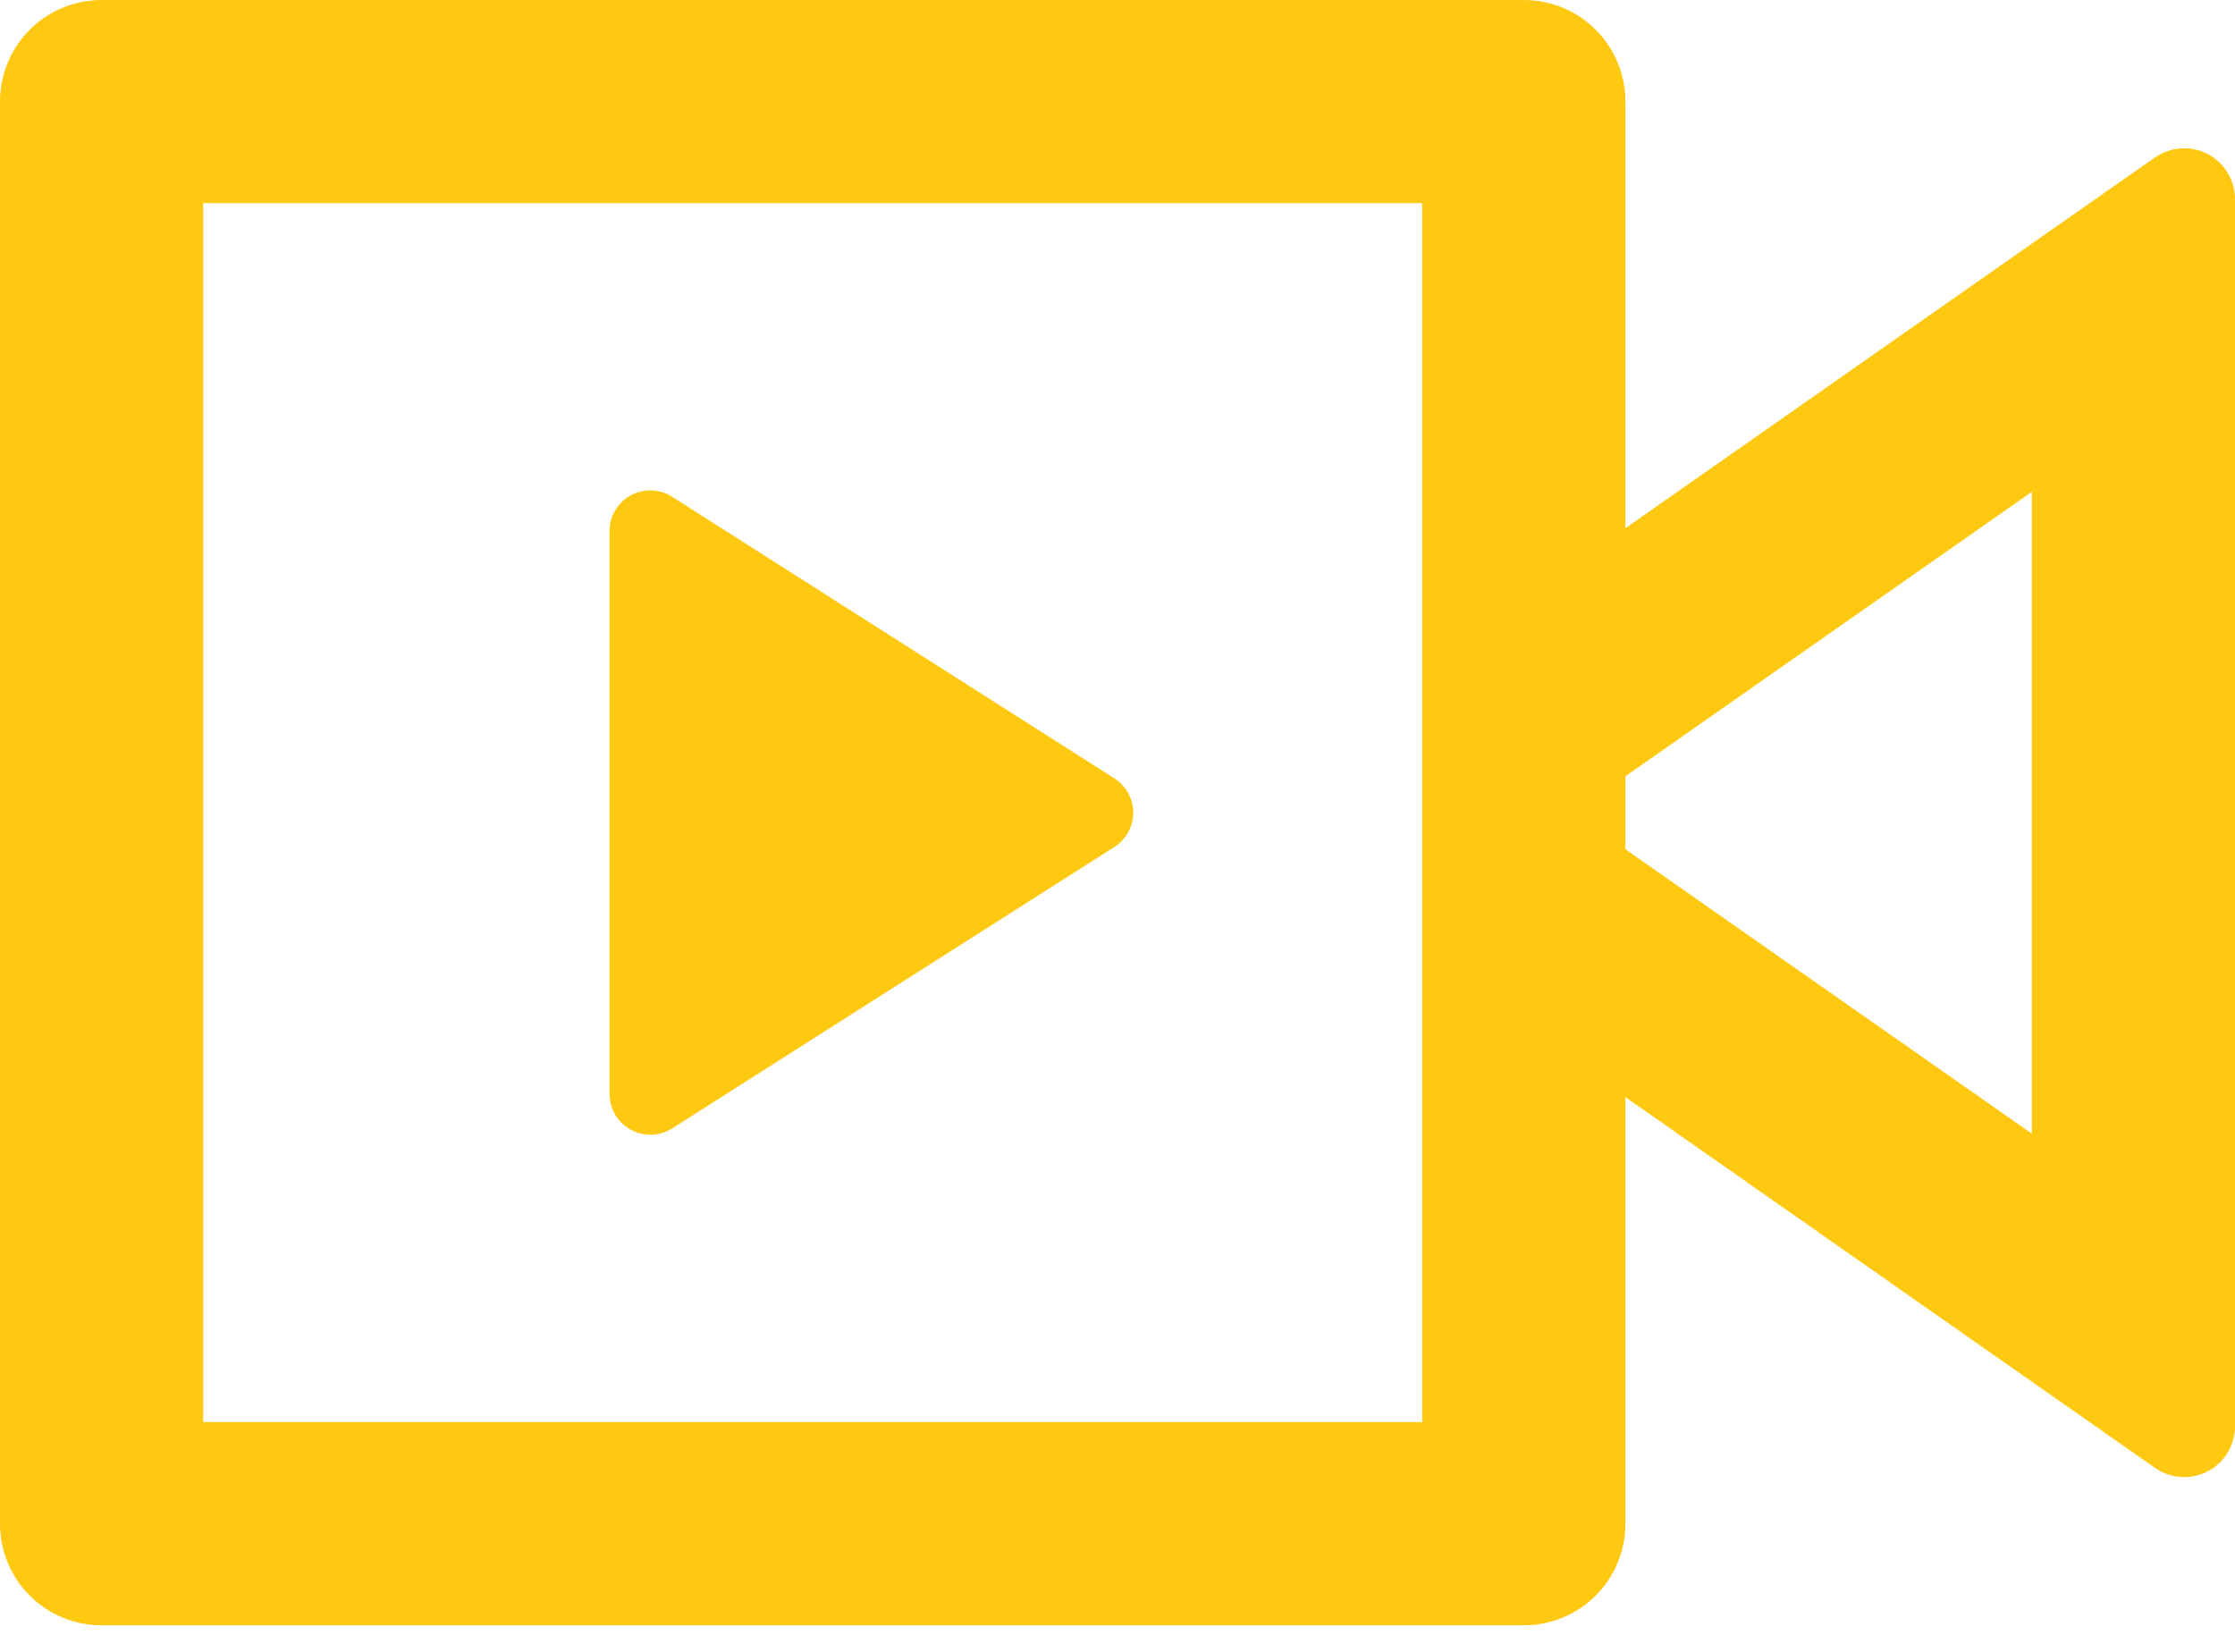 <svg width="23" height="17" viewBox="0 0 23 17" fill="none" xmlns="http://www.w3.org/2000/svg">
<path d="M15.682 16.727C15.959 16.727 16.225 16.617 16.421 16.421C16.617 16.225 16.727 15.959 16.727 15.682V11.291L22.177 15.107C22.256 15.162 22.348 15.194 22.443 15.2C22.538 15.207 22.634 15.187 22.719 15.142C22.804 15.098 22.875 15.031 22.924 14.95C22.974 14.868 23 14.774 23 14.678V2.049C23 1.953 22.974 1.86 22.924 1.778C22.875 1.696 22.804 1.629 22.719 1.585C22.634 1.541 22.538 1.521 22.443 1.527C22.348 1.533 22.256 1.566 22.177 1.62L16.727 5.436V1.045C16.727 0.768 16.617 0.502 16.421 0.306C16.225 0.11 15.959 2.09808e-05 15.682 2.09808e-05H1.045C0.768 2.09808e-05 0.502 0.11 0.306 0.306C0.11 0.502 0 0.768 0 1.045V15.682C0 15.959 0.11 16.225 0.306 16.421C0.502 16.617 0.768 16.727 1.045 16.727H15.682ZM14.636 14.636H2.091V2.091H14.636V14.636ZM6.691 11.679C6.77 11.679 6.848 11.656 6.916 11.614L11.469 8.716C11.528 8.678 11.576 8.626 11.61 8.565C11.644 8.503 11.662 8.434 11.662 8.364C11.662 8.293 11.644 8.224 11.61 8.163C11.576 8.101 11.528 8.049 11.469 8.011L6.916 5.112C6.852 5.072 6.779 5.049 6.704 5.047C6.629 5.045 6.554 5.063 6.489 5.099C6.423 5.135 6.368 5.189 6.33 5.254C6.292 5.319 6.272 5.393 6.273 5.468V11.26C6.273 11.37 6.317 11.477 6.395 11.555C6.474 11.634 6.58 11.678 6.691 11.678V11.679ZM20.909 11.667L16.727 8.74V7.989L20.909 5.062V11.667Z" fill="#FFC500" fill-opacity="0.93"/>
</svg>
